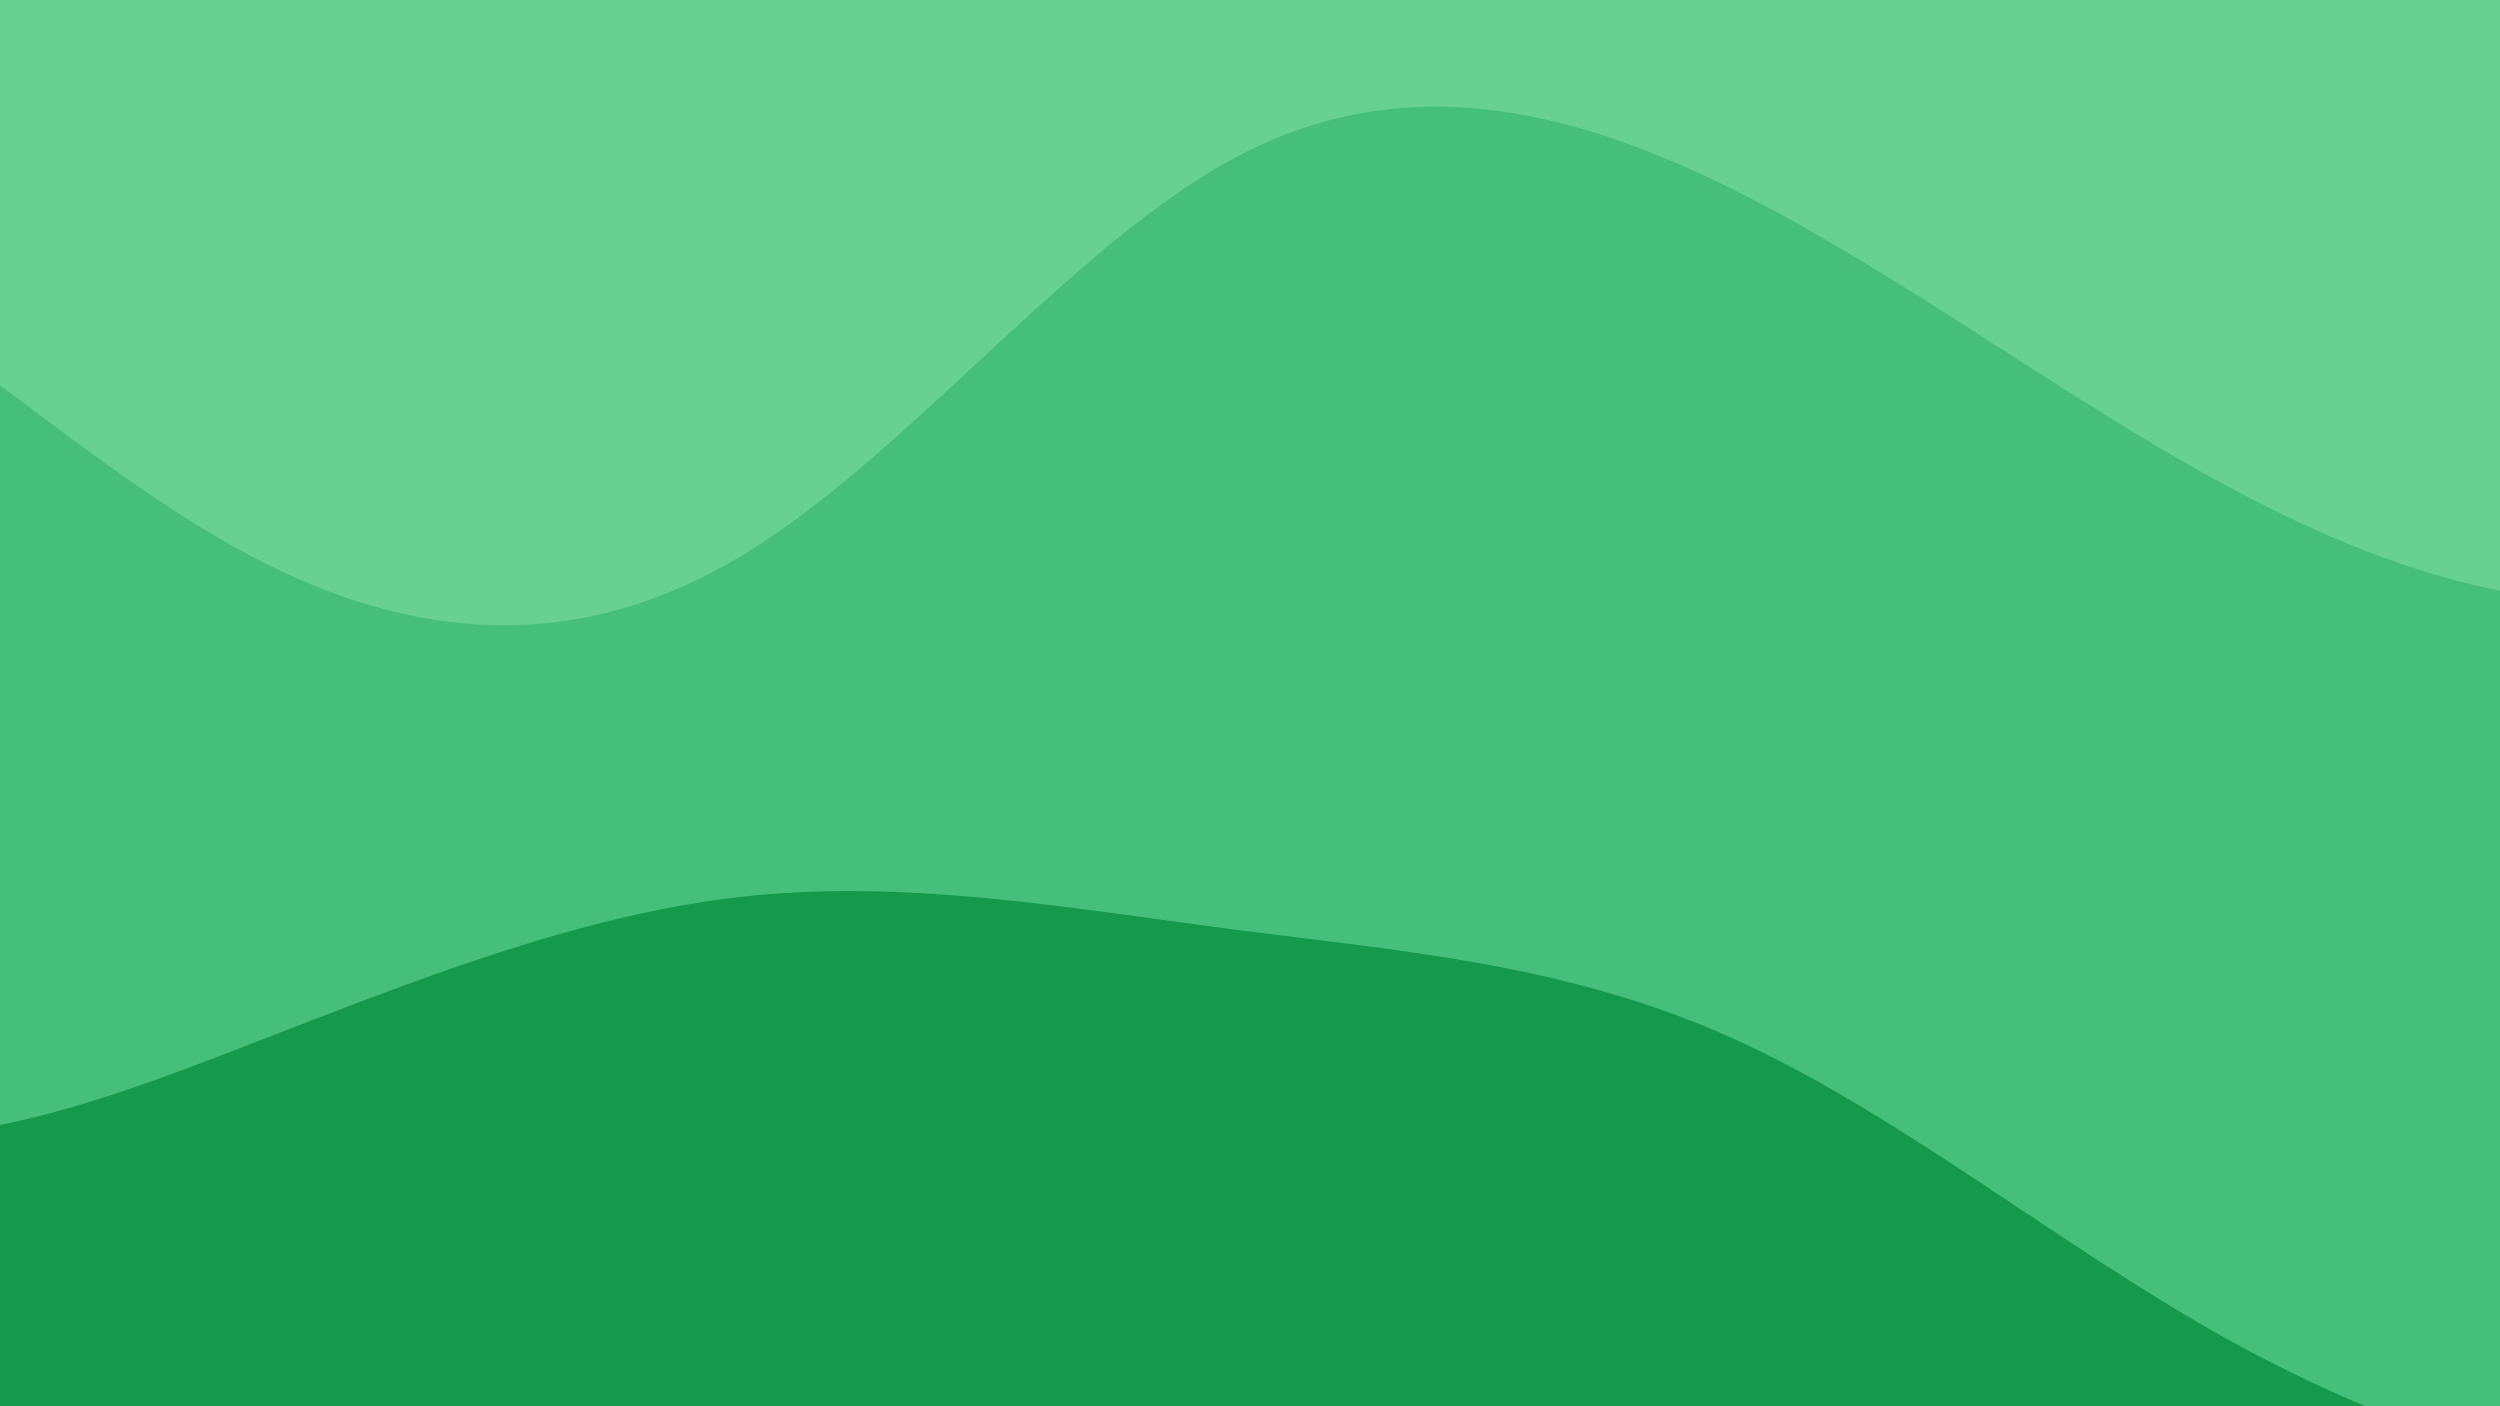 <svg xmlns="http://www.w3.org/2000/svg" viewBox="0 0 1920 1080" preserveAspectRatio="xMinYMin slice"><rect x="0" y="0" width="1920" height="1080" fill="#333333" stroke="none"/><g transform="
          rotate(0 960 540) 
          translate(-946.667 -720)
          scale(1.778)
        "><rect width="1920" height="1080" fill="rgb(255, 255, 255)"></rect><g transform="translate(0, 0)"><path fill="rgb(103, 209, 146)" fill-opacity="1" d="M0,352.943L35.556,350.075C71.111,347.207,142.222,341.471,213.333,340.581C284.444,339.692,355.556,343.65,426.667,344.095C497.778,344.54,568.889,341.472,640,303.183C711.111,264.894,782.222,191.383,853.333,185.175C924.444,178.967,995.556,240.06,1066.667,221.336C1137.778,202.612,1208.889,104.069,1280,98.48C1351.111,92.892,1422.222,180.258,1493.333,202.019C1564.444,223.78,1635.556,179.937,1706.667,139.356C1777.778,98.774,1848.889,61.455,1884.444,42.796L1920,24.136L1920,1080L1884.444,1080C1848.889,1080,1777.778,1080,1706.667,1080C1635.556,1080,1564.444,1080,1493.333,1080C1422.222,1080,1351.111,1080,1280,1080C1208.889,1080,1137.778,1080,1066.667,1080C995.556,1080,924.444,1080,853.333,1080C782.222,1080,711.111,1080,640,1080C568.889,1080,497.778,1080,426.667,1080C355.556,1080,284.444,1080,213.333,1080C142.222,1080,71.111,1080,35.556,1080L0,1080Z"></path></g><g transform="translate(0, 360)"><path fill="rgb(70, 191, 123)" fill-opacity="1" d="M0,251.675L35.556,227.428C71.111,203.181,142.222,154.687,213.333,130.414C284.444,106.141,355.556,106.09,426.667,141.274C497.778,176.458,568.889,246.877,640,284.697C711.111,322.517,782.222,327.739,853.333,284.675C924.444,241.611,995.556,150.263,1066.667,112.623C1137.778,74.983,1208.889,91.052,1280,126.273C1351.111,161.493,1422.222,215.866,1493.333,254.33C1564.444,292.794,1635.556,315.35,1706.667,300.514C1777.778,285.679,1848.889,233.452,1884.444,207.339L1920,181.225L1920,720L1884.444,720C1848.889,720,1777.778,720,1706.667,720C1635.556,720,1564.444,720,1493.333,720C1422.222,720,1351.111,720,1280,720C1208.889,720,1137.778,720,1066.667,720C995.556,720,924.444,720,853.333,720C782.222,720,711.111,720,640,720C568.889,720,497.778,720,426.667,720C355.556,720,284.444,720,213.333,720C142.222,720,71.111,720,35.556,720L0,720Z"></path></g><g transform="translate(0, 720)"><path fill="rgb(21, 153, 77)" fill-opacity="1" d="M0,19.072L35.556,16.339C71.111,13.606,142.222,8.141,213.333,41.079C284.444,74.017,355.556,145.358,426.667,167.782C497.778,190.206,568.889,163.713,640,136.177C711.111,108.642,782.222,80.062,853.333,72.255C924.444,64.448,995.556,77.412,1066.667,86.608C1137.778,95.804,1208.889,101.232,1280,133.056C1351.111,164.88,1422.222,223.101,1493.333,262.75C1564.444,302.399,1635.556,323.476,1706.667,336.118C1777.778,348.761,1848.889,352.969,1884.444,355.073L1920,357.177L1920,360L1884.444,360C1848.889,360,1777.778,360,1706.667,360C1635.556,360,1564.444,360,1493.333,360C1422.222,360,1351.111,360,1280,360C1208.889,360,1137.778,360,1066.667,360C995.556,360,924.444,360,853.333,360C782.222,360,711.111,360,640,360C568.889,360,497.778,360,426.667,360C355.556,360,284.444,360,213.333,360C142.222,360,71.111,360,35.556,360L0,360Z"></path></g></g></svg>